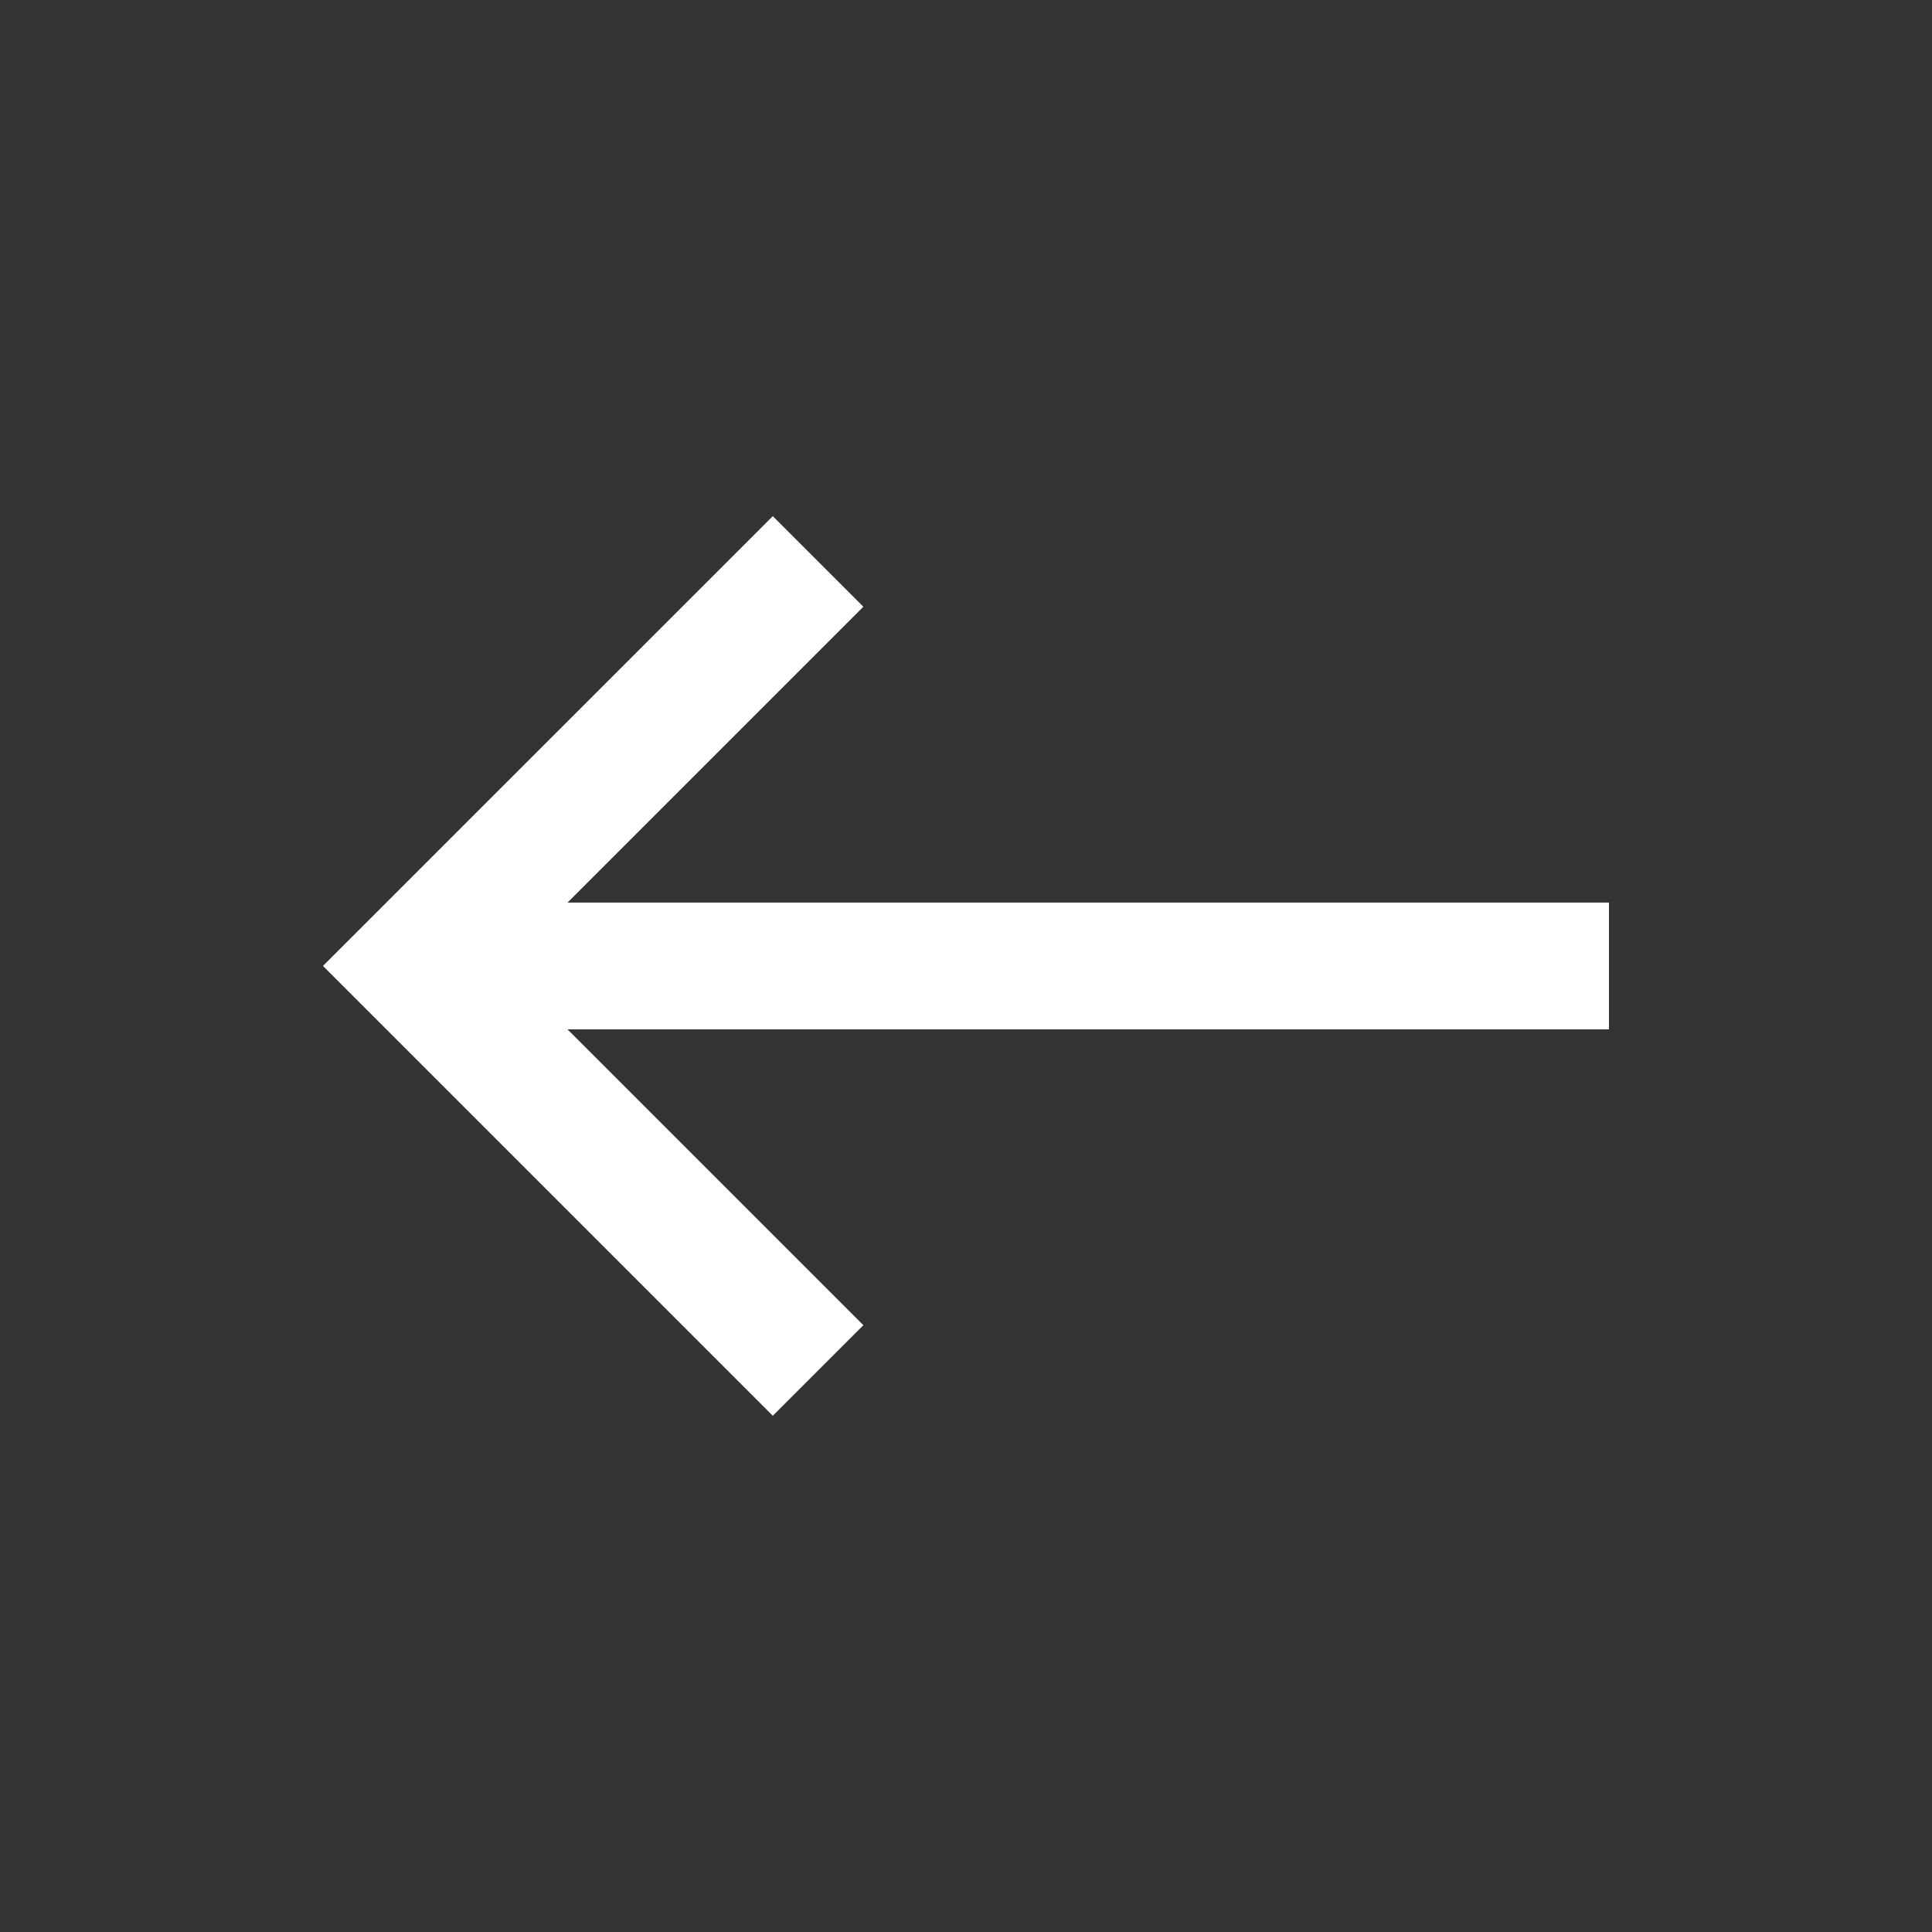 <!-- Generated by IcoMoon.io -->
<svg version="1.1" xmlns="http://www.w3.org/2000/svg" width="24" height="24" viewBox="0 0 24 24">
<rect x="0" y="0" width="24" height="24" fill="#333333" stroke="none"/>
<title>west</title>
<path fill="#fff" d="M9.6 17.587l1.125-1.125-3.675-3.675h12.937v-1.575h-12.937l3.675-3.675-1.125-1.125-5.588 5.587z"></path>
</svg>

